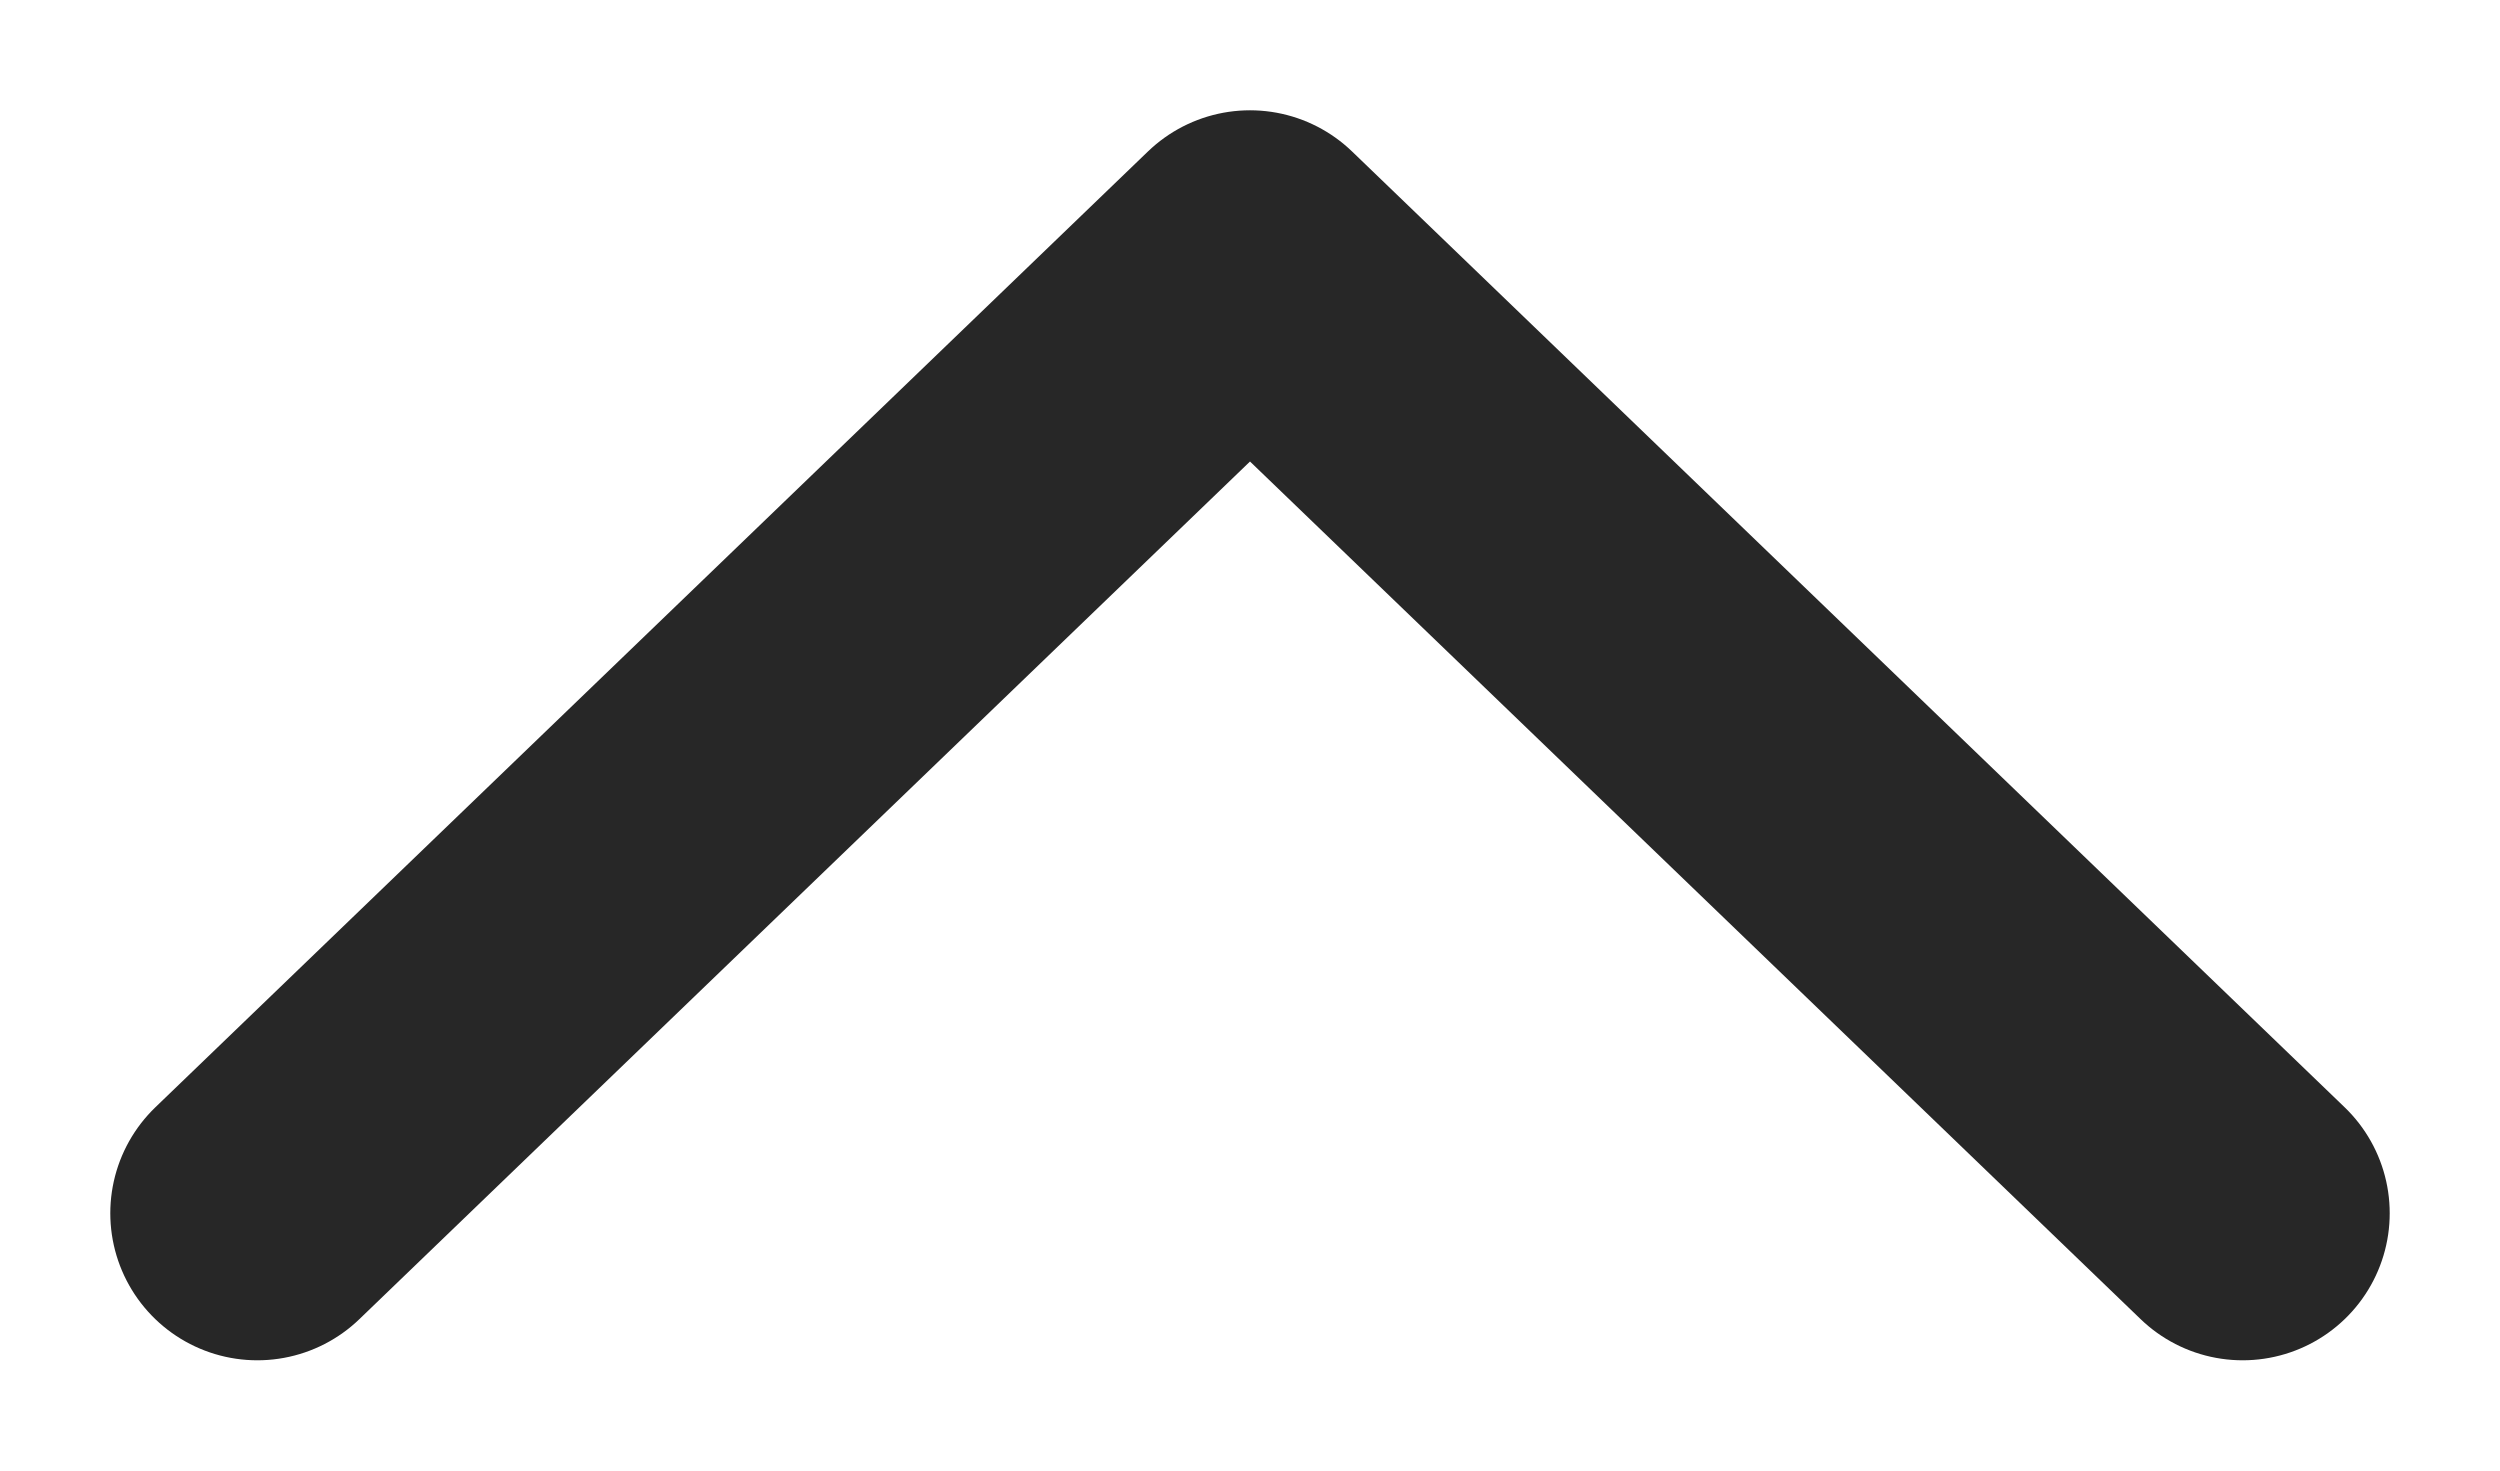 <svg width="17" height="10" viewBox="0 0 17 10" fill="none" xmlns="http://www.w3.org/2000/svg">
<path d="M15.25 8.25L8.5 1.75L1.75 8.25" stroke="#272727" stroke-width="2" stroke-linecap="round" stroke-linejoin="round"/>
</svg>
